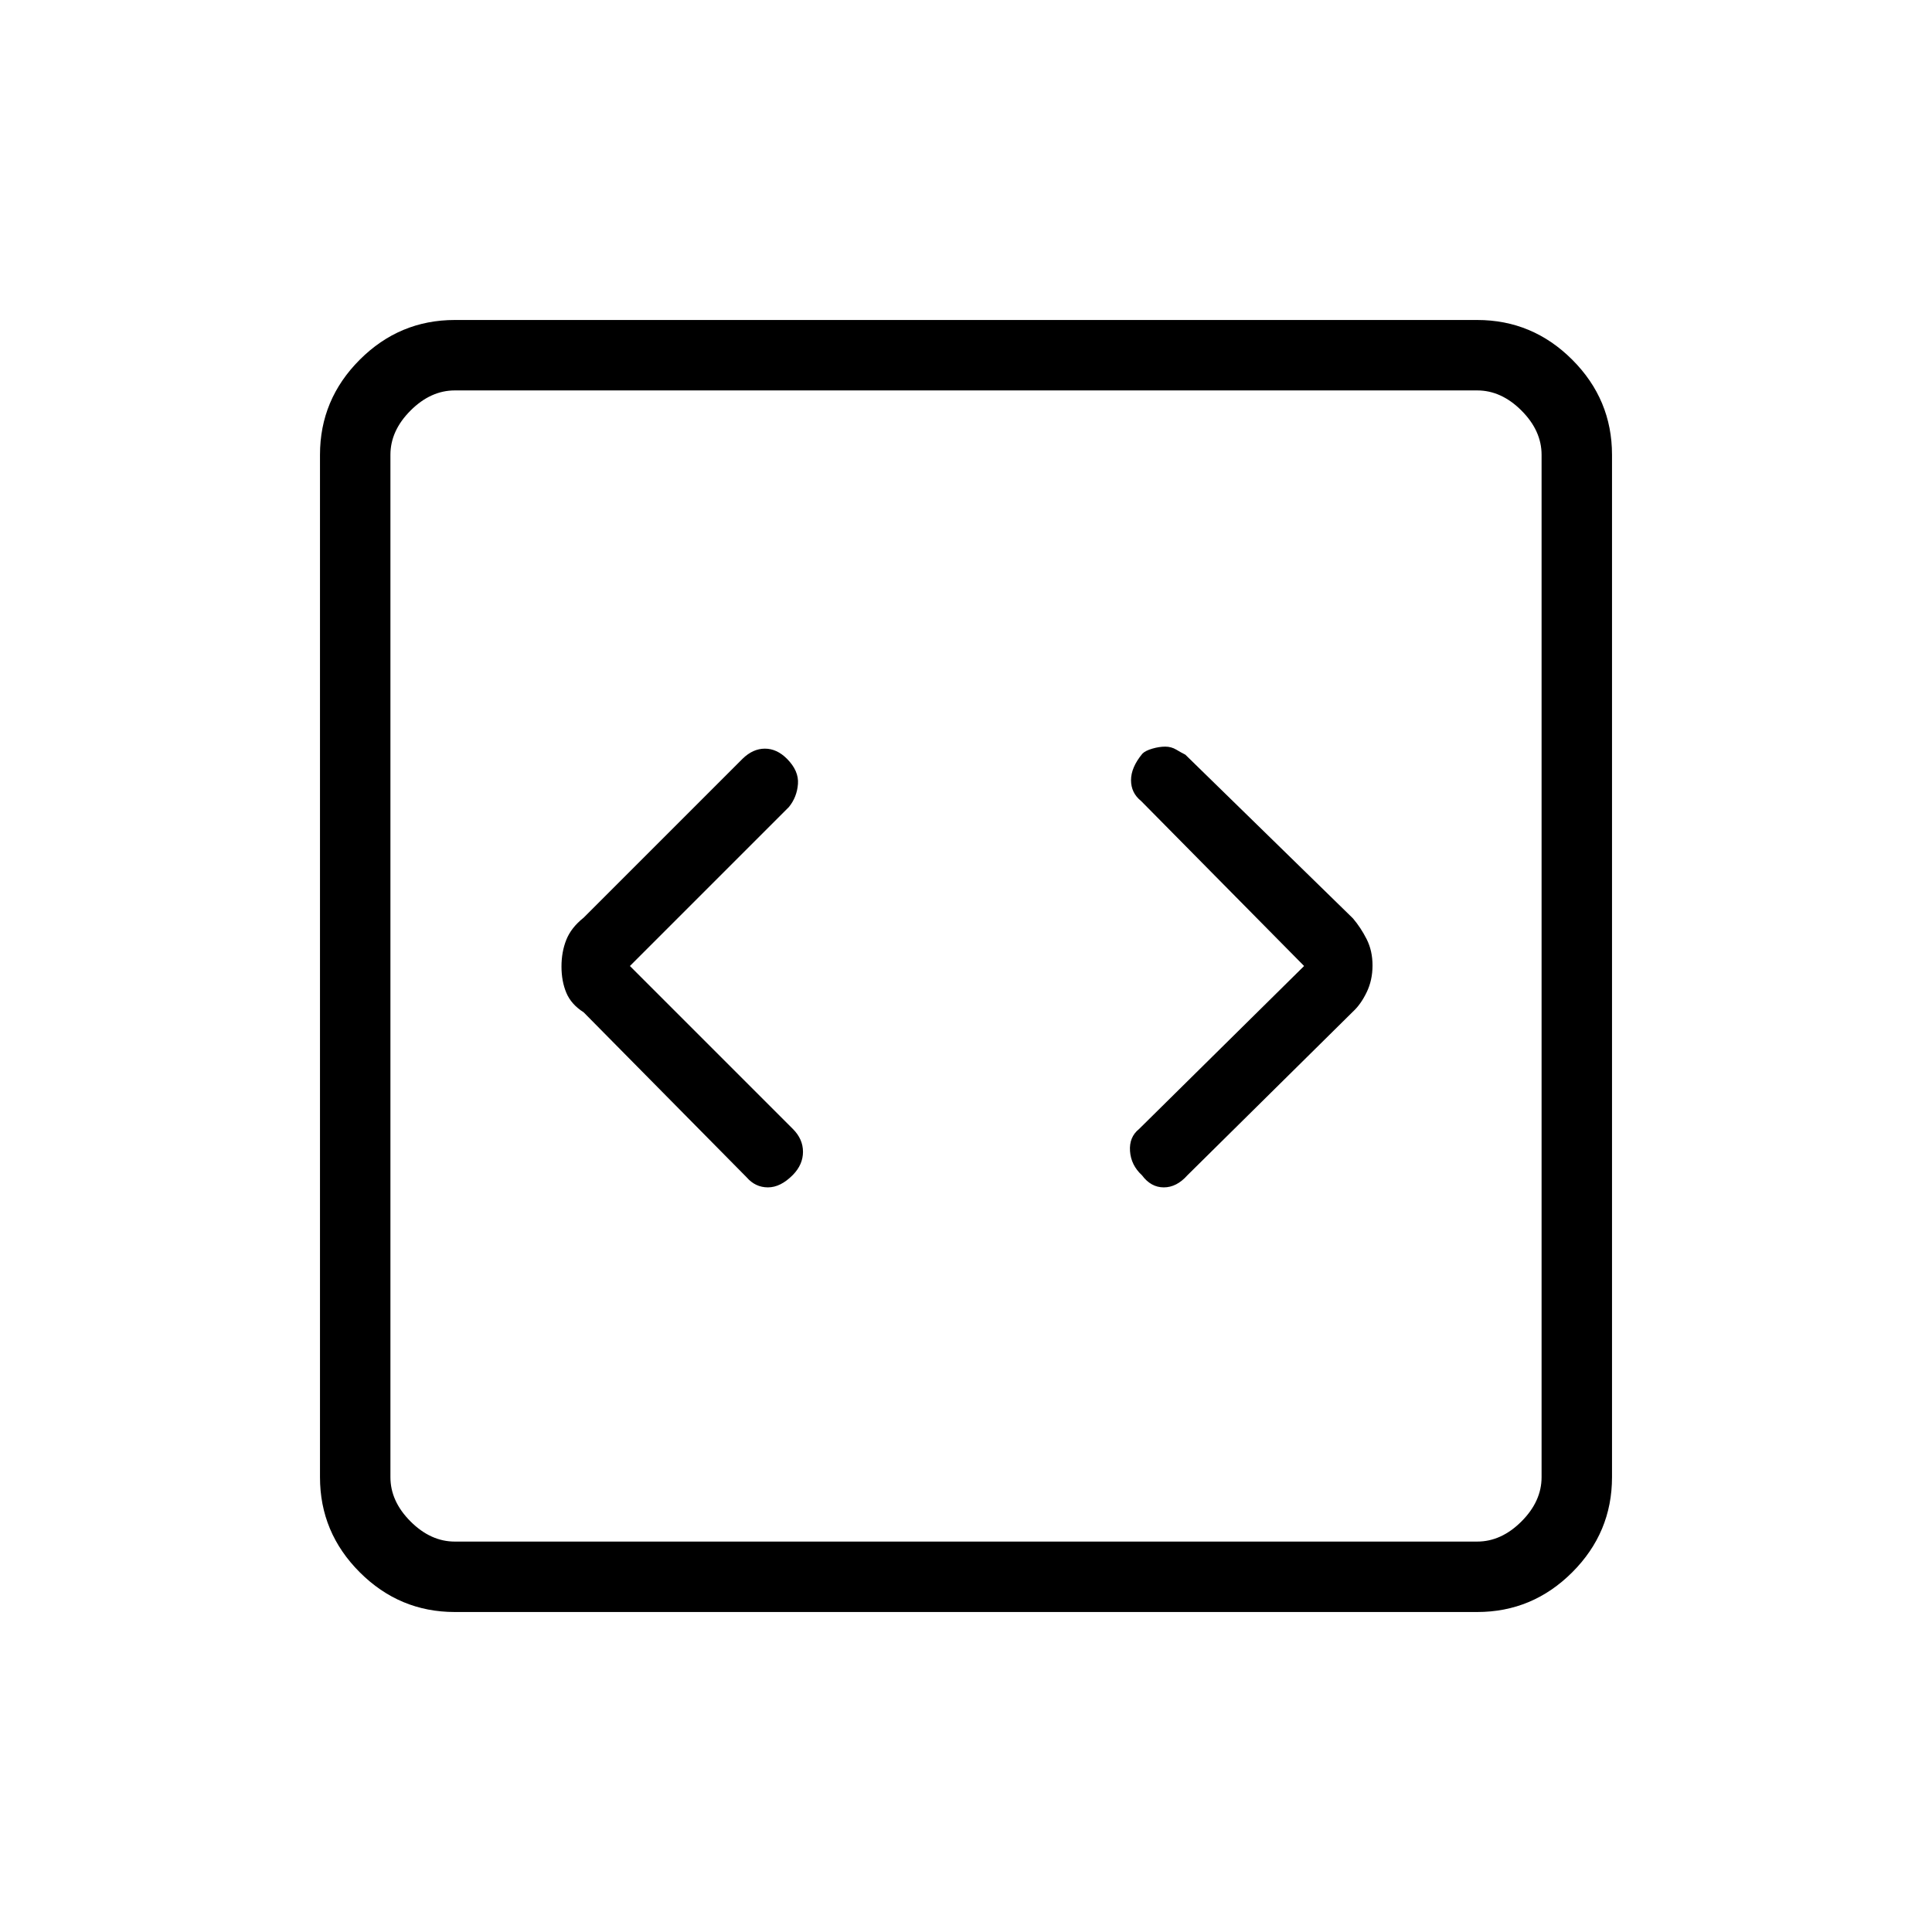 <svg xmlns="http://www.w3.org/2000/svg" height="48" viewBox="0 -960 960 960" width="48"><path d="m313-480 79-79q4-4.91 4.5-11.45Q397-577 391-583q-5-5-10.93-5-5.94 0-11.07 5l-79 79q-6.18 4.93-8.59 10.95-2.41 6.01-2.41 13.32 0 7.3 2.41 13.05 2.41 5.75 8.59 9.68l81 82q4.33 5 10.6 5t12.4-6.21q5-5.13 5-11.46 0-6.33-5-11.33l-81-81Zm335 0-82 81q-5 4-4.5 11t5.95 12q4.44 6 10.83 6t11.72-6l82.26-81.32q3.92-3.61 6.83-9.63 2.91-6.01 2.91-13.32 0-7.3-2.91-13.05-2.91-5.75-6.83-10.36L589-585q-2-1-4.5-2.5T579-589q-3 0-6.43 1-3.43 1-4.9 2.47-5.67 6.84-5.67 13.18 0 6.35 5 10.35l81 82ZM226-159q-27.5 0-47.25-19.75T159-226v-508q0-27.5 19.75-47.25T226-801h508q27.5 0 47.25 19.75T801-734v508q0 27.5-19.75 47.25T734-159H226Zm0-35h508q12 0 22-10t10-22v-508q0-12-10-22t-22-10H226q-12 0-22 10t-10 22v508q0 12 10 22t22 10Zm-32-572v572-572Z"/></svg>